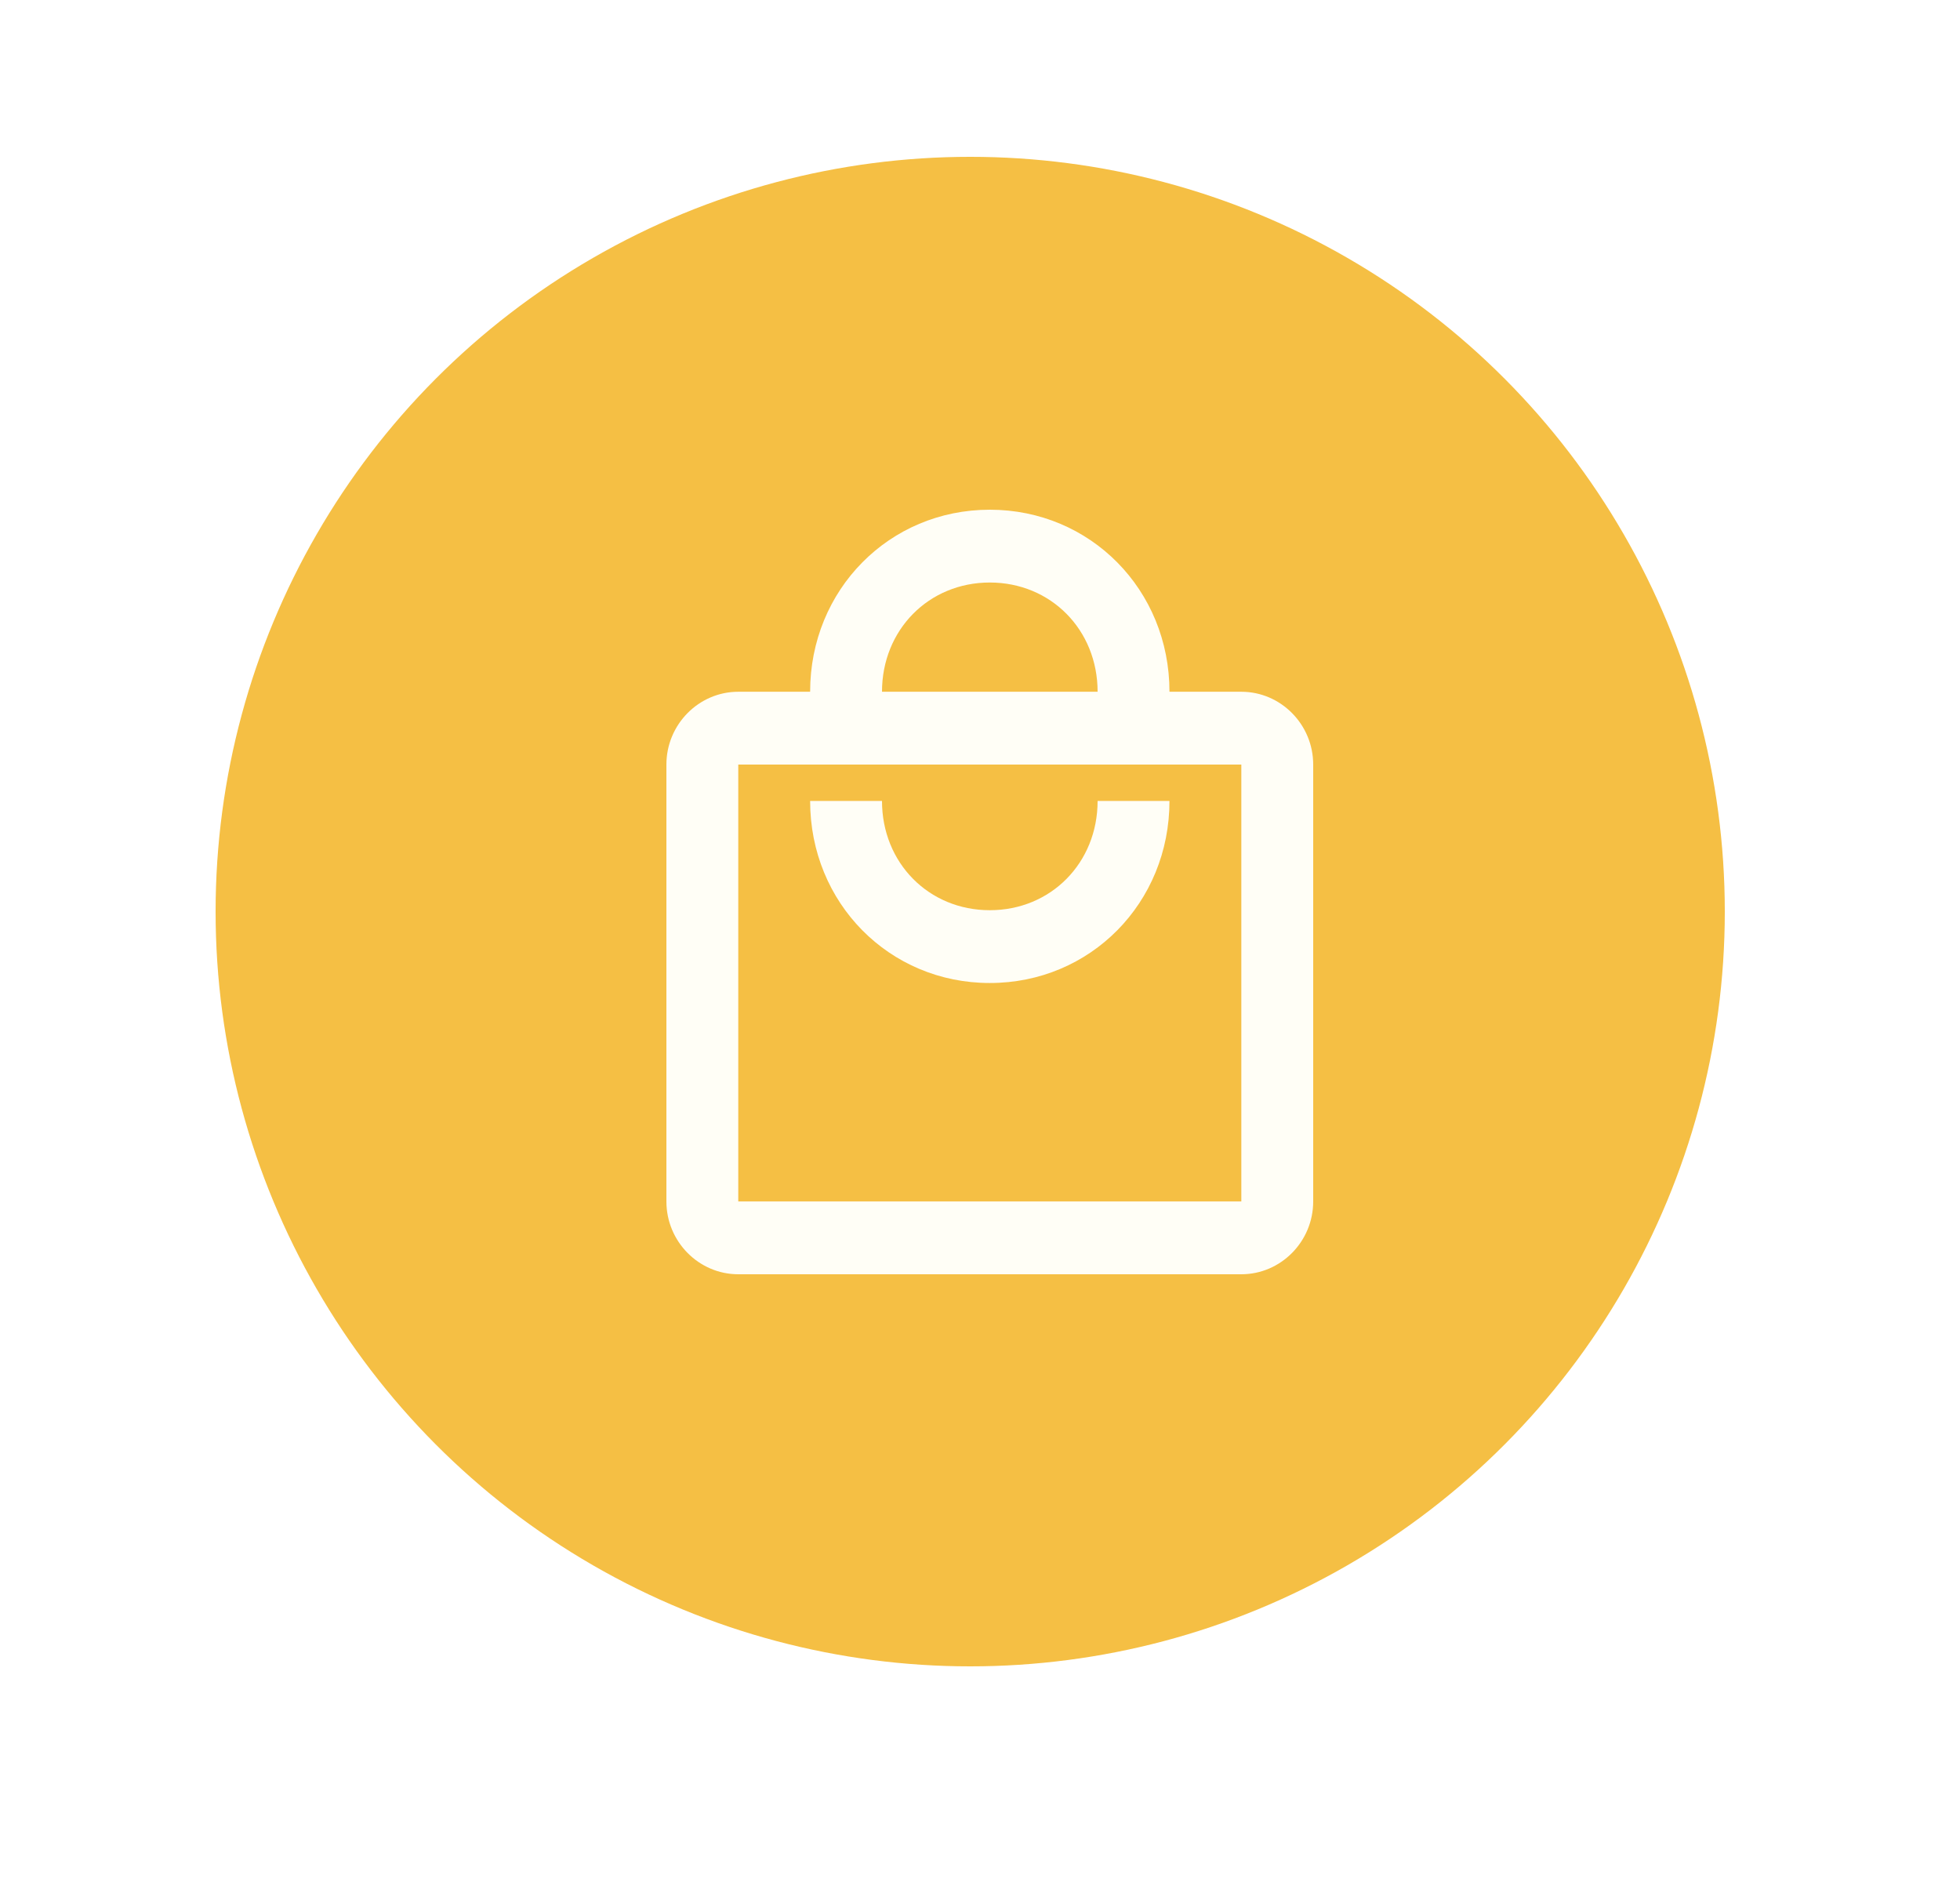 <svg width="100" height="96" viewBox="0 0 100 96" fill="none" xmlns="http://www.w3.org/2000/svg">
<g filter="url(#filter0_dddd_5234_76615)">
<circle cx="50.5" cy="46.5" r="38.5" fill="#F5BF44"/>
</g>
<path d="M63.333 35.286H59.667C59.667 30.086 55.633 26 50.5 26C45.367 26 41.333 30.086 41.333 35.286H37.667C35.65 35.286 34 36.957 34 39V61.286C34 63.329 35.65 65 37.667 65H63.333C65.35 65 67 63.329 67 61.286V39C67 36.957 65.35 35.286 63.333 35.286ZM50.5 29.714C53.617 29.714 56 32.129 56 35.286H45C45 32.129 47.383 29.714 50.5 29.714ZM63.333 61.286H37.667V39H63.333V61.286ZM50.5 46.429C47.383 46.429 45 44.014 45 40.857H41.333C41.333 46.057 45.367 50.143 50.5 50.143C55.633 50.143 59.667 46.057 59.667 40.857H56C56 44.014 53.617 46.429 50.5 46.429Z" fill="#FFFEF6"/>
<defs>
<filter id="filter0_dddd_5234_76615" x="0" y="-4" width="100" height="100" filterUnits="userSpaceOnUse" color-interpolation-filters="sRGB">
<feFlood flood-opacity="0" result="BackgroundImageFix"/>
<feColorMatrix in="SourceAlpha" type="matrix" values="0 0 0 0 0 0 0 0 0 0 0 0 0 0 0 0 0 0 127 0" result="hardAlpha"/>
<feOffset dx="4" dy="4"/>
<feGaussianBlur stdDeviation="3.5"/>
<feComposite in2="hardAlpha" operator="out"/>
<feColorMatrix type="matrix" values="0 0 0 0 0 0 0 0 0 0 0 0 0 0 0 0 0 0 0.15 0"/>
<feBlend mode="normal" in2="BackgroundImageFix" result="effect1_dropShadow_5234_76615"/>
<feColorMatrix in="SourceAlpha" type="matrix" values="0 0 0 0 0 0 0 0 0 0 0 0 0 0 0 0 0 0 127 0" result="hardAlpha"/>
<feOffset dx="-4" dy="-4"/>
<feGaussianBlur stdDeviation="4"/>
<feComposite in2="hardAlpha" operator="out"/>
<feColorMatrix type="matrix" values="0 0 0 0 1 0 0 0 0 1 0 0 0 0 1 0 0 0 1 0"/>
<feBlend mode="normal" in2="effect1_dropShadow_5234_76615" result="effect2_dropShadow_5234_76615"/>
<feColorMatrix in="SourceAlpha" type="matrix" values="0 0 0 0 0 0 0 0 0 0 0 0 0 0 0 0 0 0 127 0" result="hardAlpha"/>
<feOffset dx="-2" dy="-1"/>
<feGaussianBlur stdDeviation="1.5"/>
<feComposite in2="hardAlpha" operator="out"/>
<feColorMatrix type="matrix" values="0 0 0 0 0 0 0 0 0 0 0 0 0 0 0 0 0 0 0.05 0"/>
<feBlend mode="normal" in2="effect2_dropShadow_5234_76615" result="effect3_dropShadow_5234_76615"/>
<feColorMatrix in="SourceAlpha" type="matrix" values="0 0 0 0 0 0 0 0 0 0 0 0 0 0 0 0 0 0 127 0" result="hardAlpha"/>
<feOffset dx="1" dy="1"/>
<feGaussianBlur stdDeviation="1.5"/>
<feComposite in2="hardAlpha" operator="out"/>
<feColorMatrix type="matrix" values="0 0 0 0 0 0 0 0 0 0 0 0 0 0 0 0 0 0 0.15 0"/>
<feBlend mode="normal" in2="effect3_dropShadow_5234_76615" result="effect4_dropShadow_5234_76615"/>
<feBlend mode="normal" in="SourceGraphic" in2="effect4_dropShadow_5234_76615" result="shape"/>
</filter>
</defs>
</svg>
